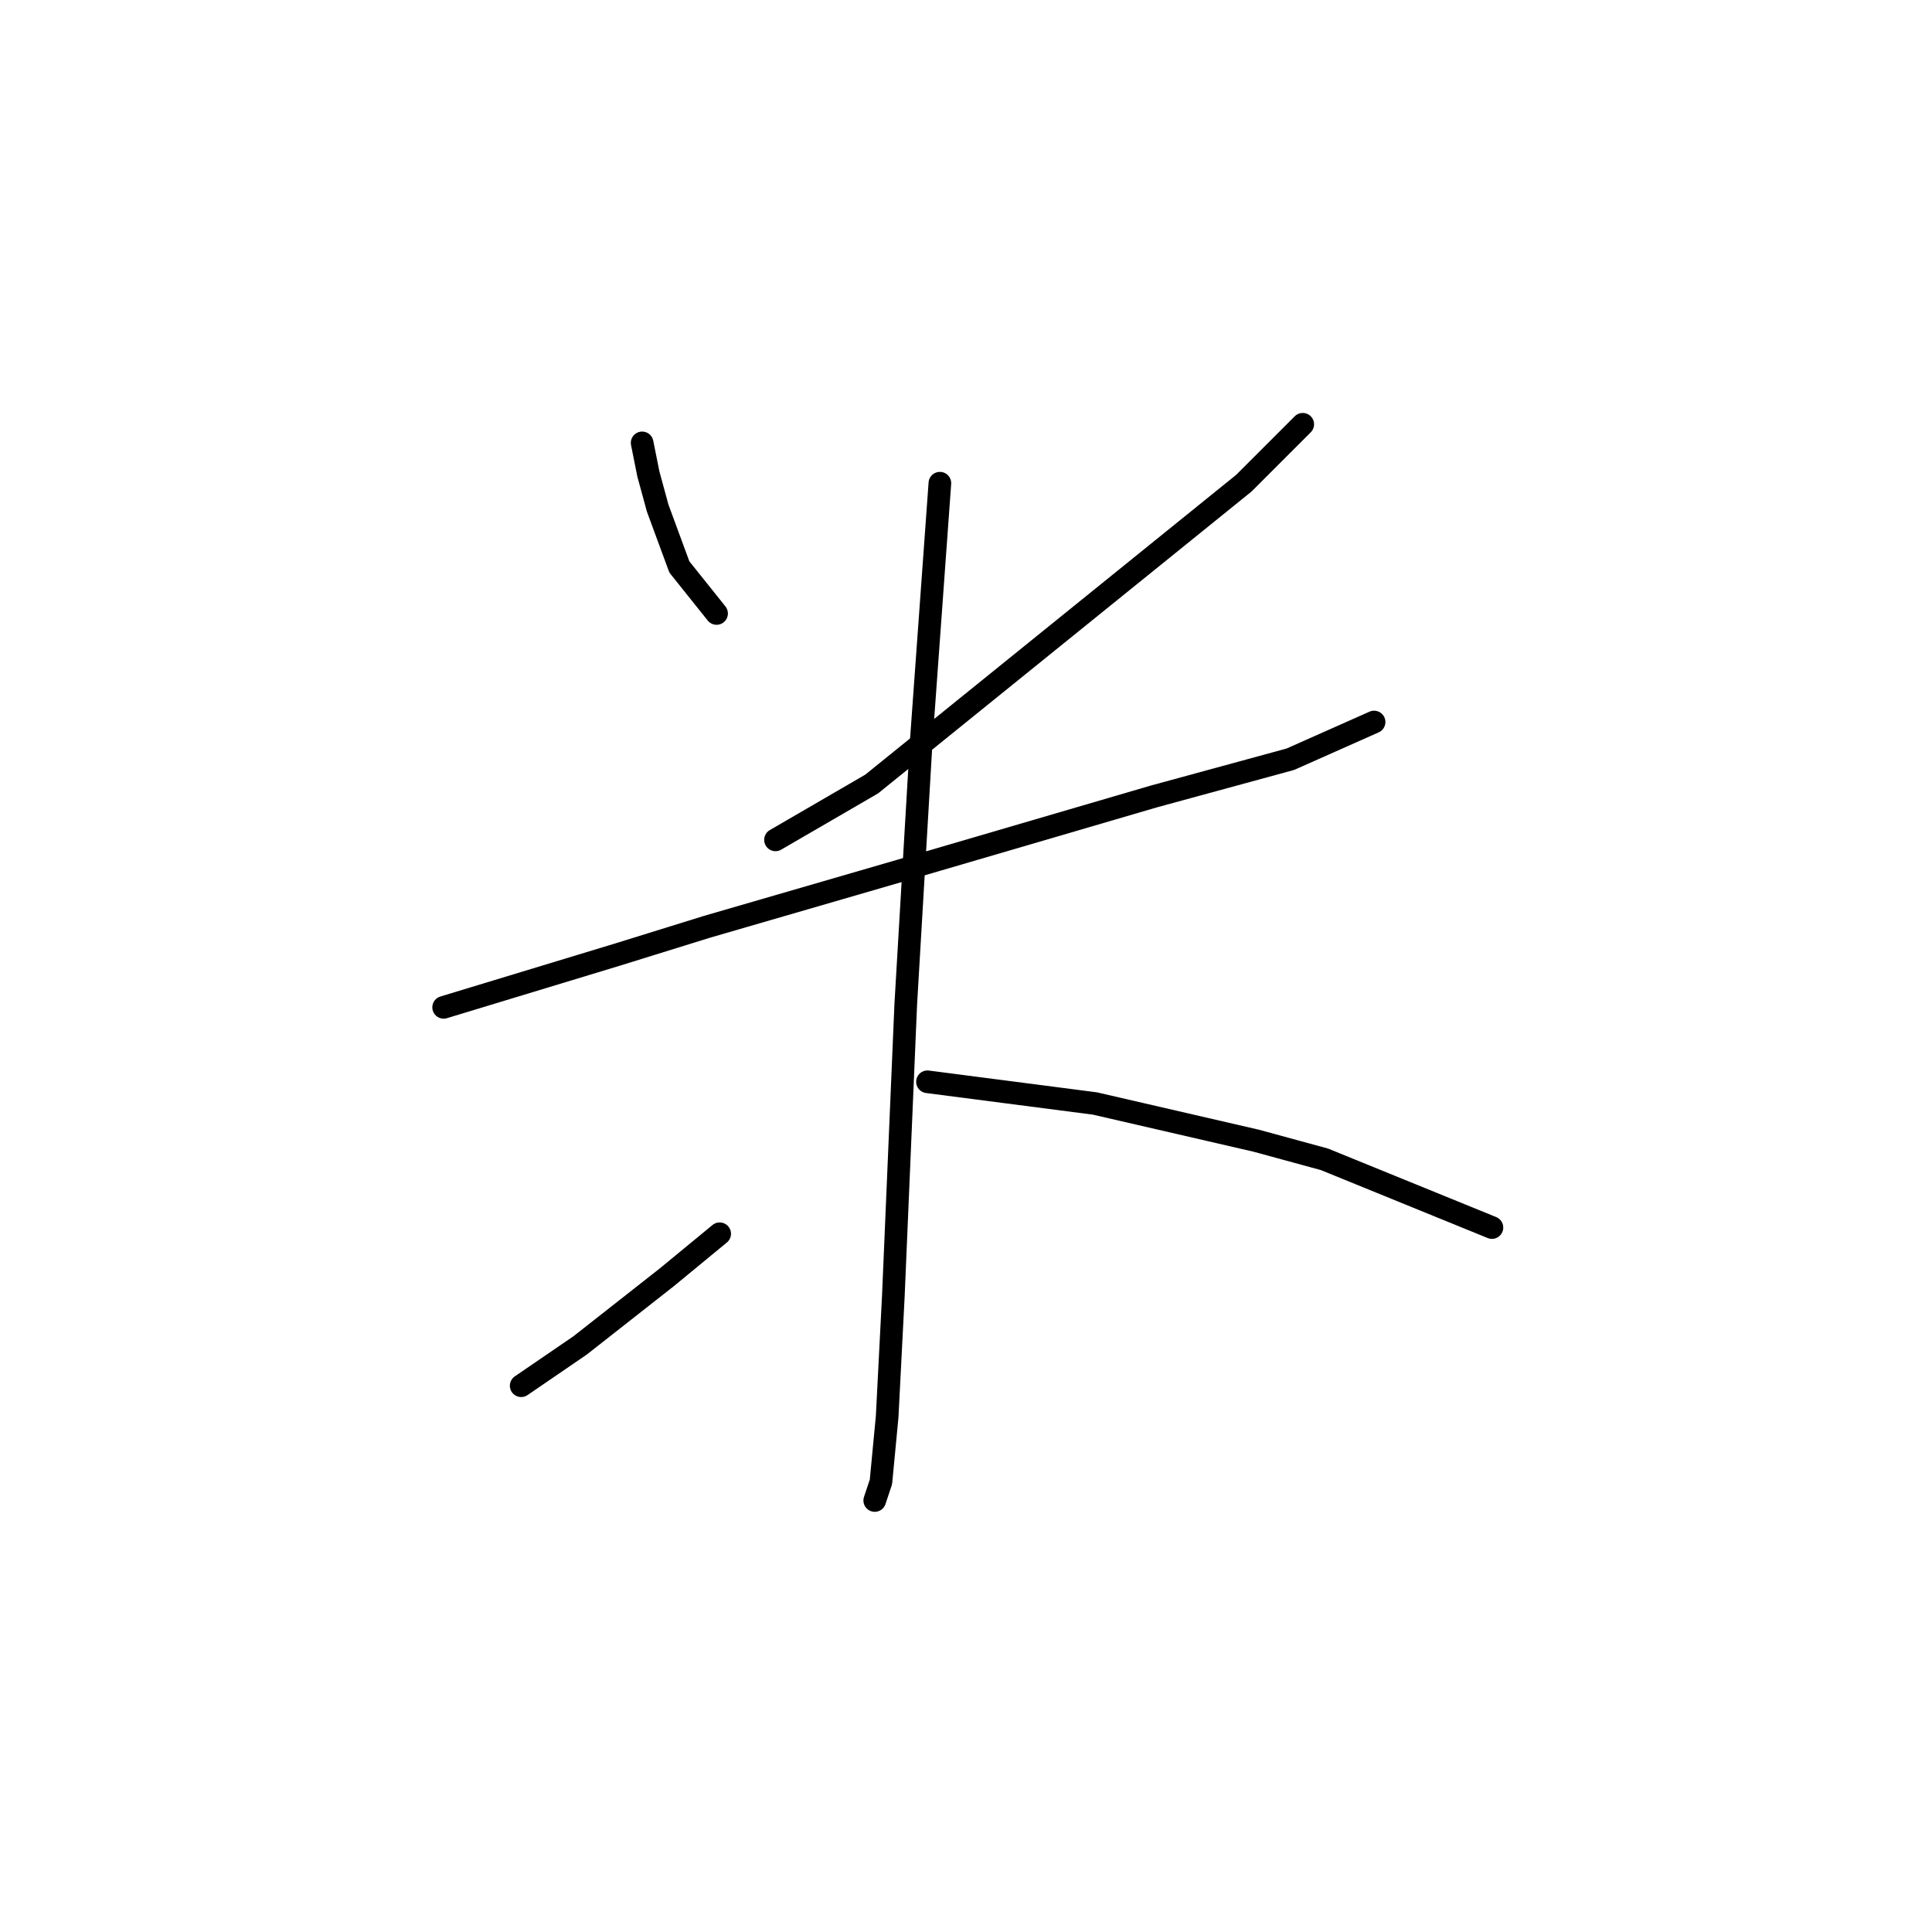 <?xml version="1.0" standalone="no"?>
    <svg width="256" height="256" xmlns="http://www.w3.org/2000/svg" version="1.1">
    <polyline stroke="black" stroke-width="3" stroke-linecap="round" fill="transparent" stroke-linejoin="round" points="85.087 58.685 85.909 62.794 87.141 67.315 90.018 75.123 94.95 81.288 94.95 81.288 " />
        <polyline stroke="black" stroke-width="3" stroke-linecap="round" fill="transparent" stroke-linejoin="round" points="172.621 56.219 164.812 64.027 115.497 103.89 102.758 111.287 102.758 111.287 " />
        <polyline stroke="black" stroke-width="3" stroke-linecap="round" fill="transparent" stroke-linejoin="round" points="58.785 133.479 81.799 126.493 93.717 122.794 119.196 115.397 152.895 105.534 170.977 100.603 182.073 95.671 182.073 95.671 " />
        <polyline stroke="black" stroke-width="3" stroke-linecap="round" fill="transparent" stroke-linejoin="round" points="124.539 64.027 122.073 98.137 120.018 133.068 118.374 171.698 117.552 187.726 116.73 196.356 115.908 198.822 115.908 198.822 " />
        <polyline stroke="black" stroke-width="3" stroke-linecap="round" fill="transparent" stroke-linejoin="round" points="95.361 163.479 88.374 169.233 76.867 178.274 69.059 183.616 69.059 183.616 " />
        <polyline stroke="black" stroke-width="3" stroke-linecap="round" fill="transparent" stroke-linejoin="round" points="122.895 143.342 145.087 146.219 166.456 151.15 175.497 153.616 197.689 162.657 197.689 162.657 " />
        </svg>